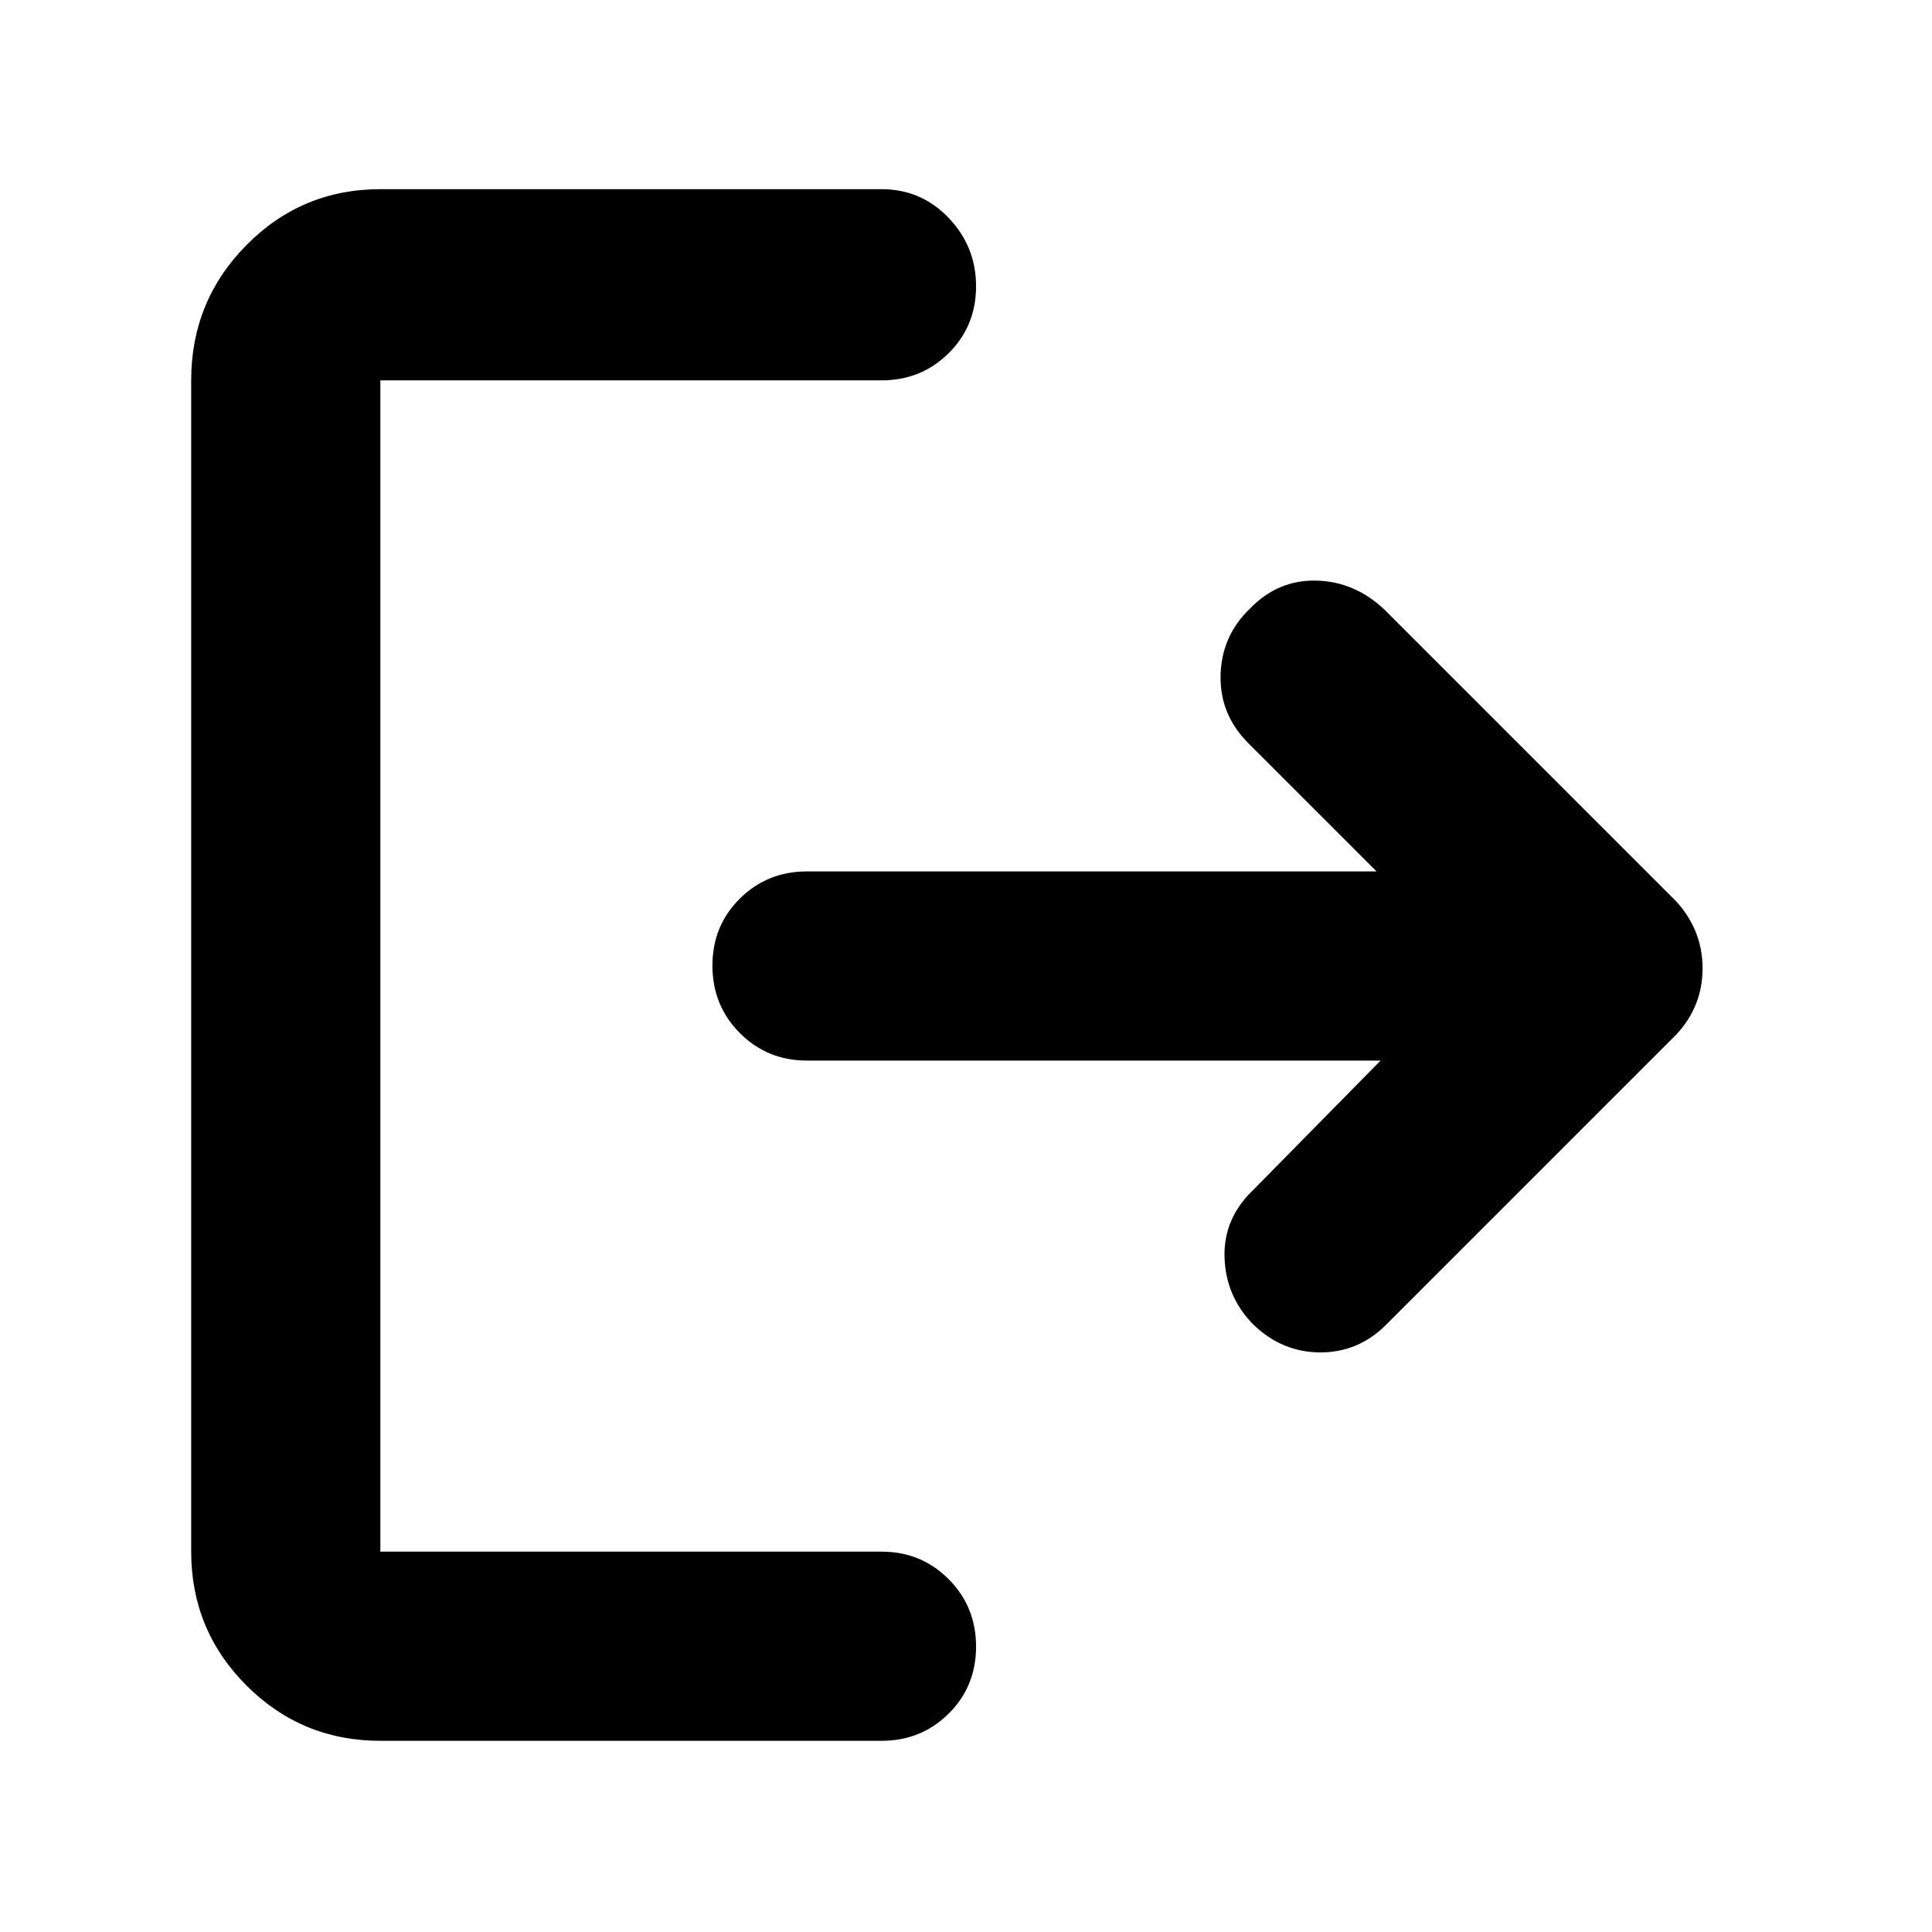 <svg xmlns="http://www.w3.org/2000/svg" height="48" viewBox="0 -960 960 960" width="48"><path d="M189-95q-39.05 0-66.525-27.475Q95-149.95 95-189v-582q0-39.463 27.475-67.231Q149.95-866 189-866h249q19.75 0 33.375 14.263t13.625 34Q485-798 471.375-784.5 457.75-771 438-771H189v582h249q19.75 0 33.375 13.675Q485-161.649 485-141.825 485-122 471.375-108.5 457.75-95 438-95H189Zm497-338H401q-19.75 0-33.375-13.675Q354-460.351 354-480.175 354-500 367.625-513.5 381.25-527 401-527h283l-64-64q-14-14.209-13.5-33.605Q607-644 621-657.5q14-14.5 33.152-14T688-657l145 145q13 14.364 13 33.182T833-446L689-302q-13.8 14-32.9 14-19.1 0-33.491-14-13.609-14-14.151-33.375Q607.917-354.75 623-369l63-64Z"/></svg>
